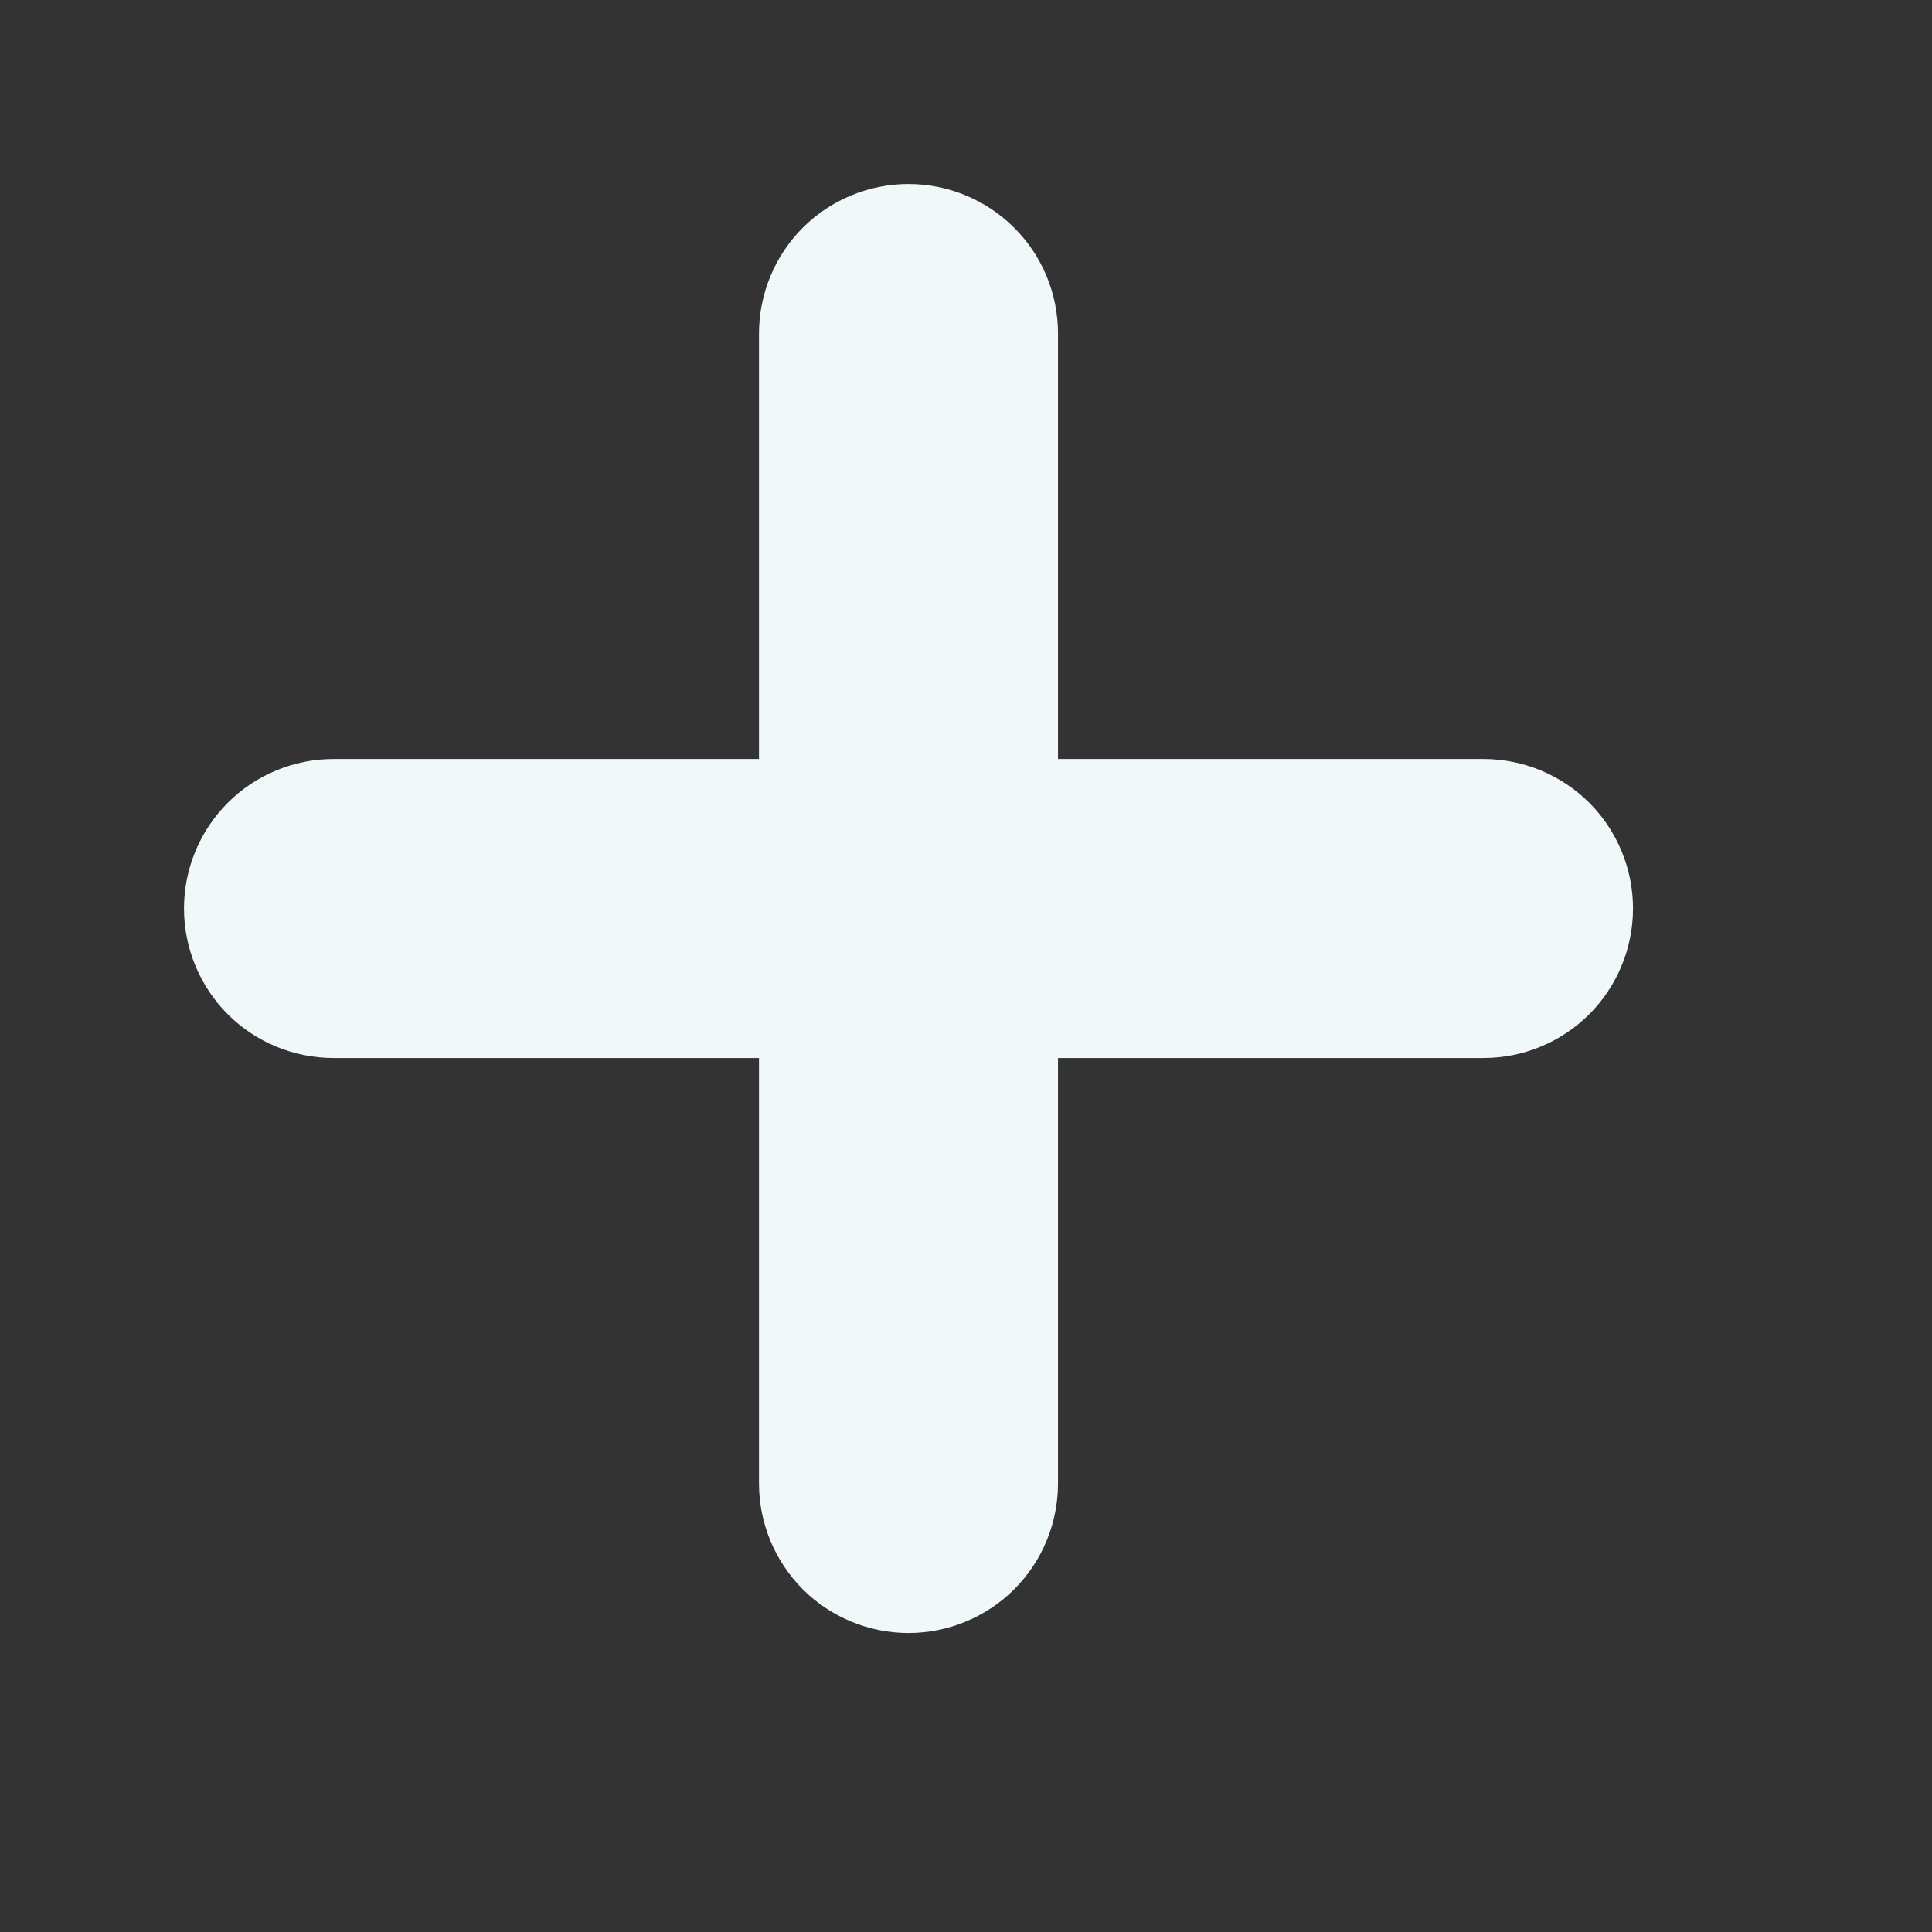 <svg width="21" height="21" viewBox="0 0 21 21" fill="none" xmlns="http://www.w3.org/2000/svg">
<rect x="0" y="0" width="21" height="21" fill="#333333" stroke="none"/>
<path d="M11 3.625C11 3.327 10.882 3.04 10.671 2.83C10.46 2.619 10.173 2.5 9.875 2.5C9.577 2.5 9.29 2.619 9.079 2.829C8.869 3.04 8.75 3.327 8.75 3.625V8.75H3.625C3.327 8.75 3.04 8.869 2.83 9.079C2.619 9.29 2.5 9.577 2.5 9.875C2.5 10.173 2.619 10.46 2.829 10.671C3.04 10.882 3.327 11 3.625 11H8.75V16.125C8.75 16.423 8.869 16.709 9.079 16.921C9.29 17.131 9.577 17.25 9.875 17.25C10.173 17.25 10.46 17.131 10.671 16.921C10.882 16.709 11 16.423 11 16.125V11H16.125C16.423 11 16.709 10.882 16.921 10.671C17.131 10.46 17.25 10.173 17.25 9.875C17.25 9.577 17.131 9.29 16.921 9.079C16.709 8.869 16.423 8.75 16.125 8.75H11V3.625Z" fill="#F1F8FA" stroke="#F1F8FA"/>
</svg>
